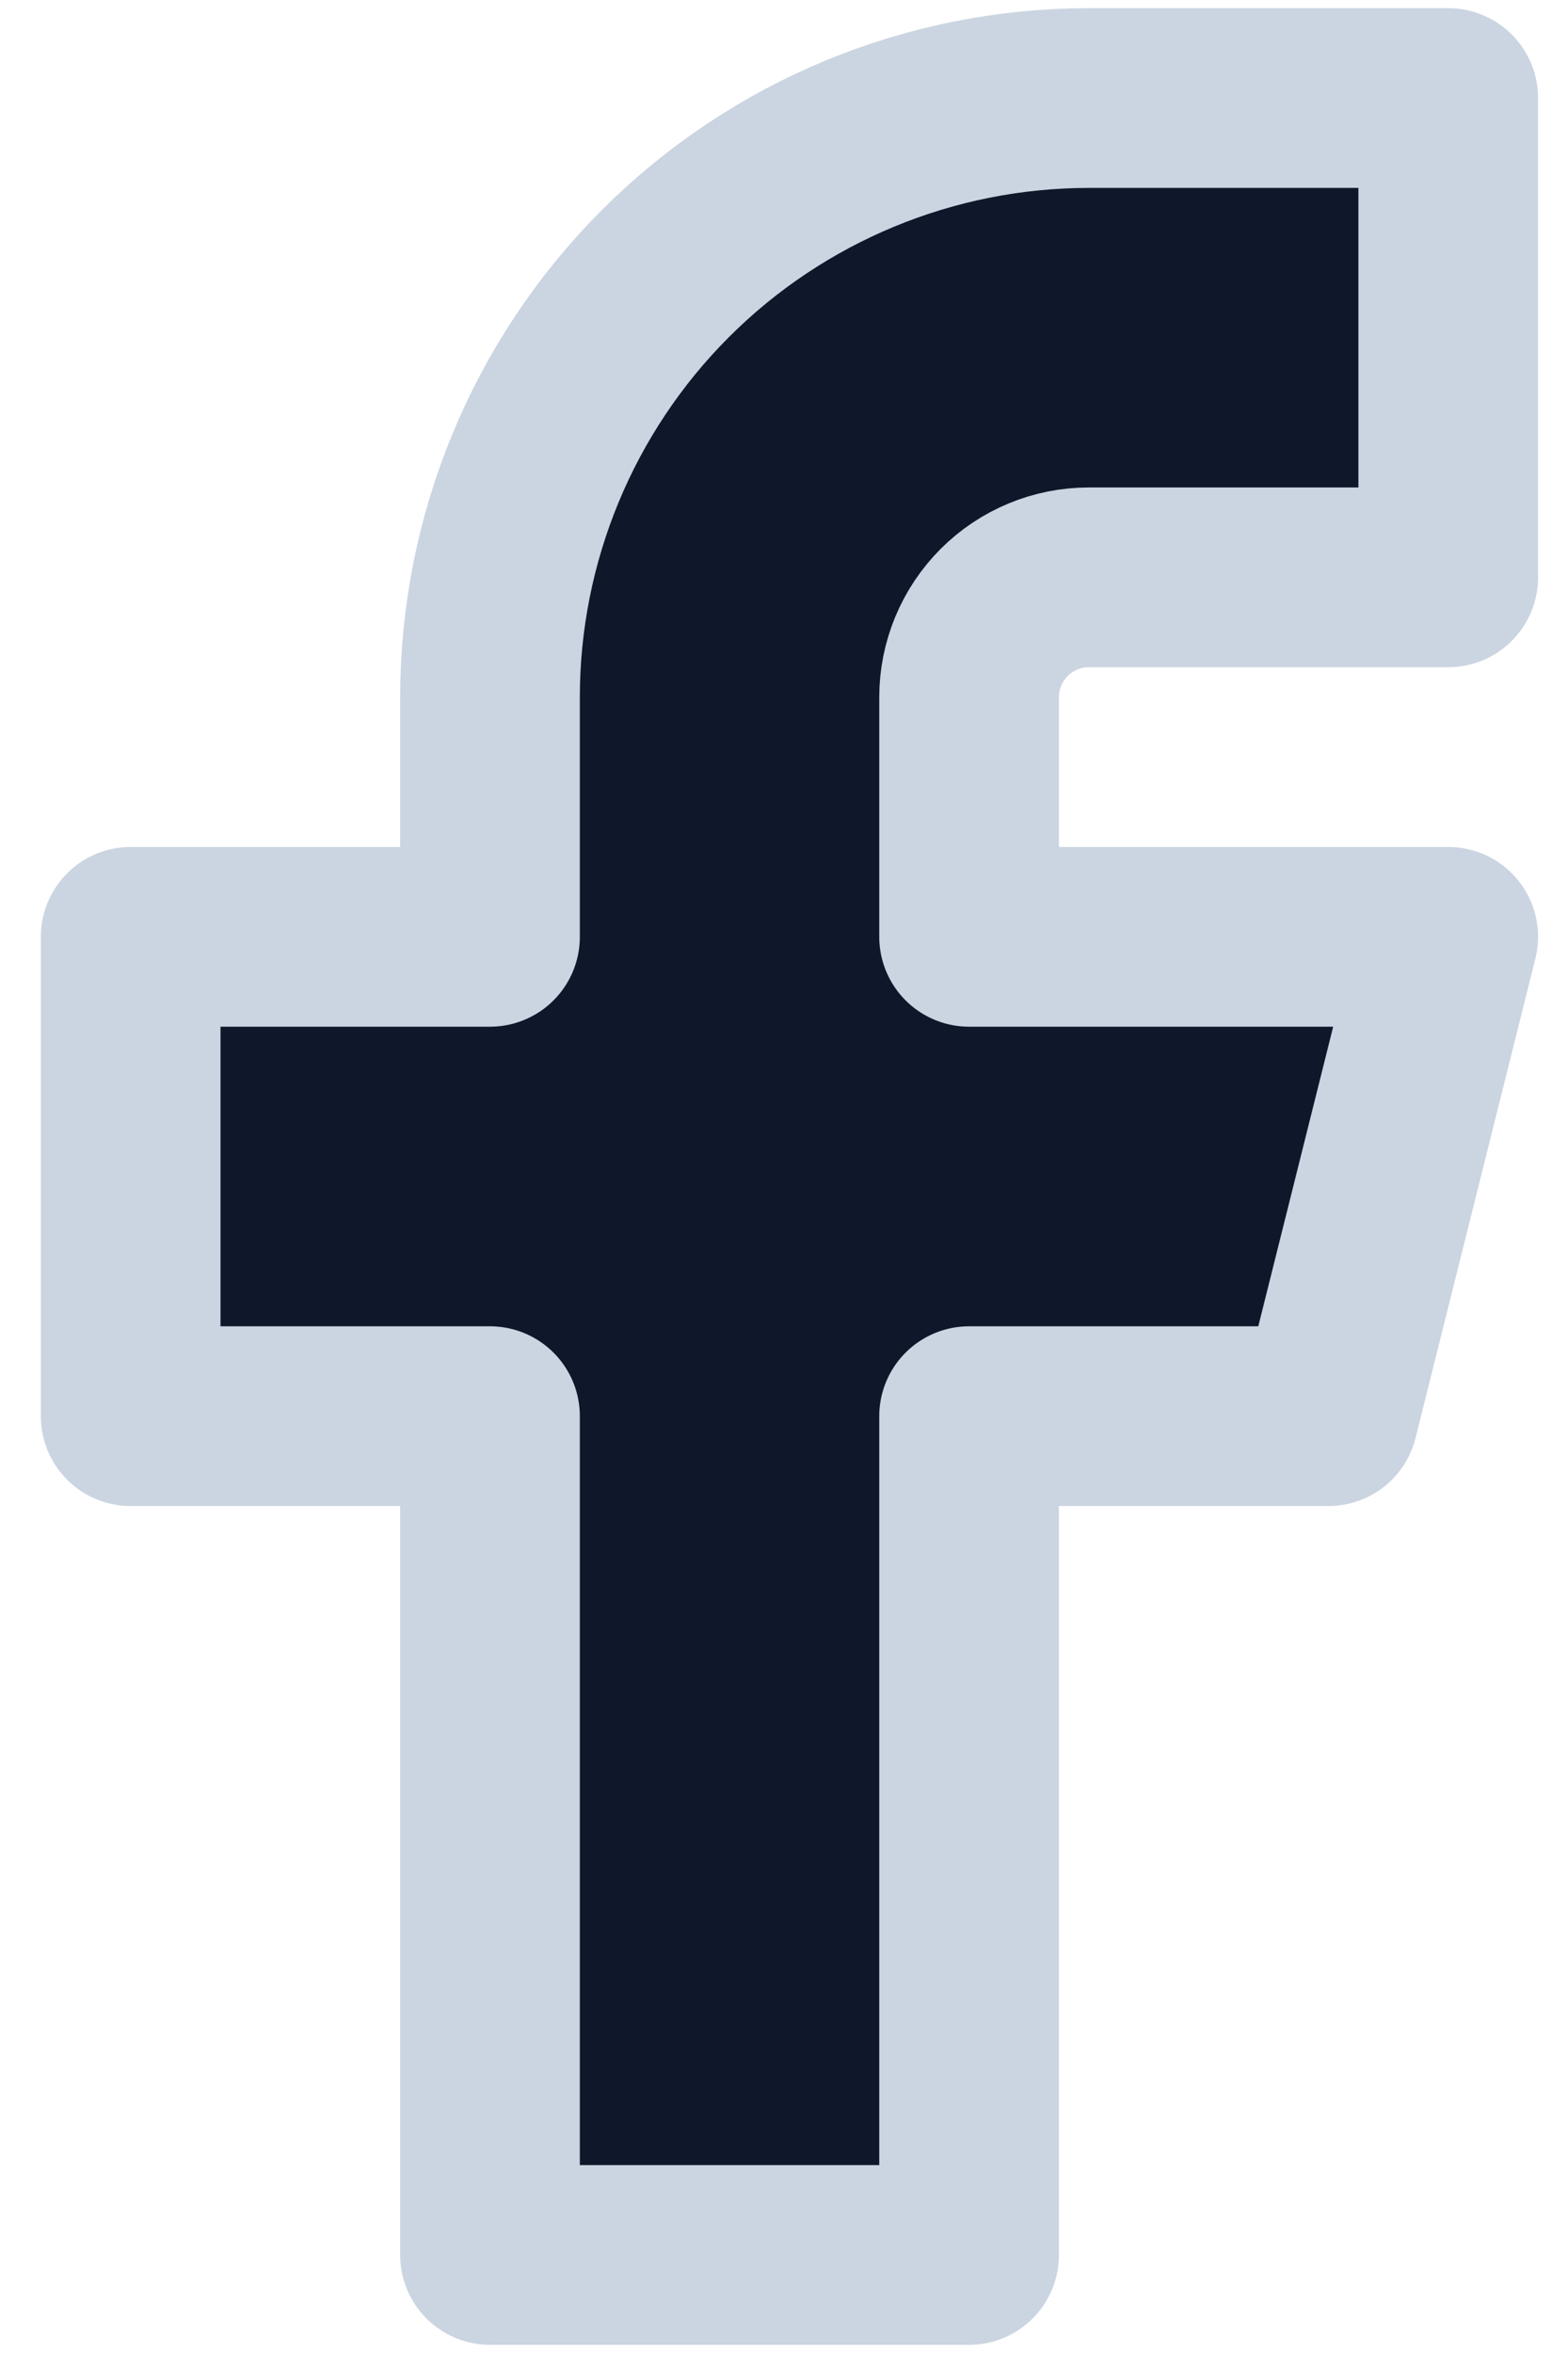 <svg width="24" height="36" viewBox="0 0 24 36" fill="none" xmlns="http://www.w3.org/2000/svg">
<path d="M2 14.333V21.667H7.5V34.5H14.833V21.667H20.333L22.167 14.333H14.833V10.667C14.833 10.18 15.027 9.714 15.37 9.37C15.714 9.026 16.18 8.833 16.667 8.833H22.167V1.5H16.667C14.236 1.5 11.904 2.466 10.185 4.185C8.466 5.904 7.5 8.236 7.5 10.667V14.333H2Z" fill="#0F172A" stroke="#CBD5E1" stroke-width="2.75" stroke-linecap="round" stroke-linejoin="round"/>
</svg>
